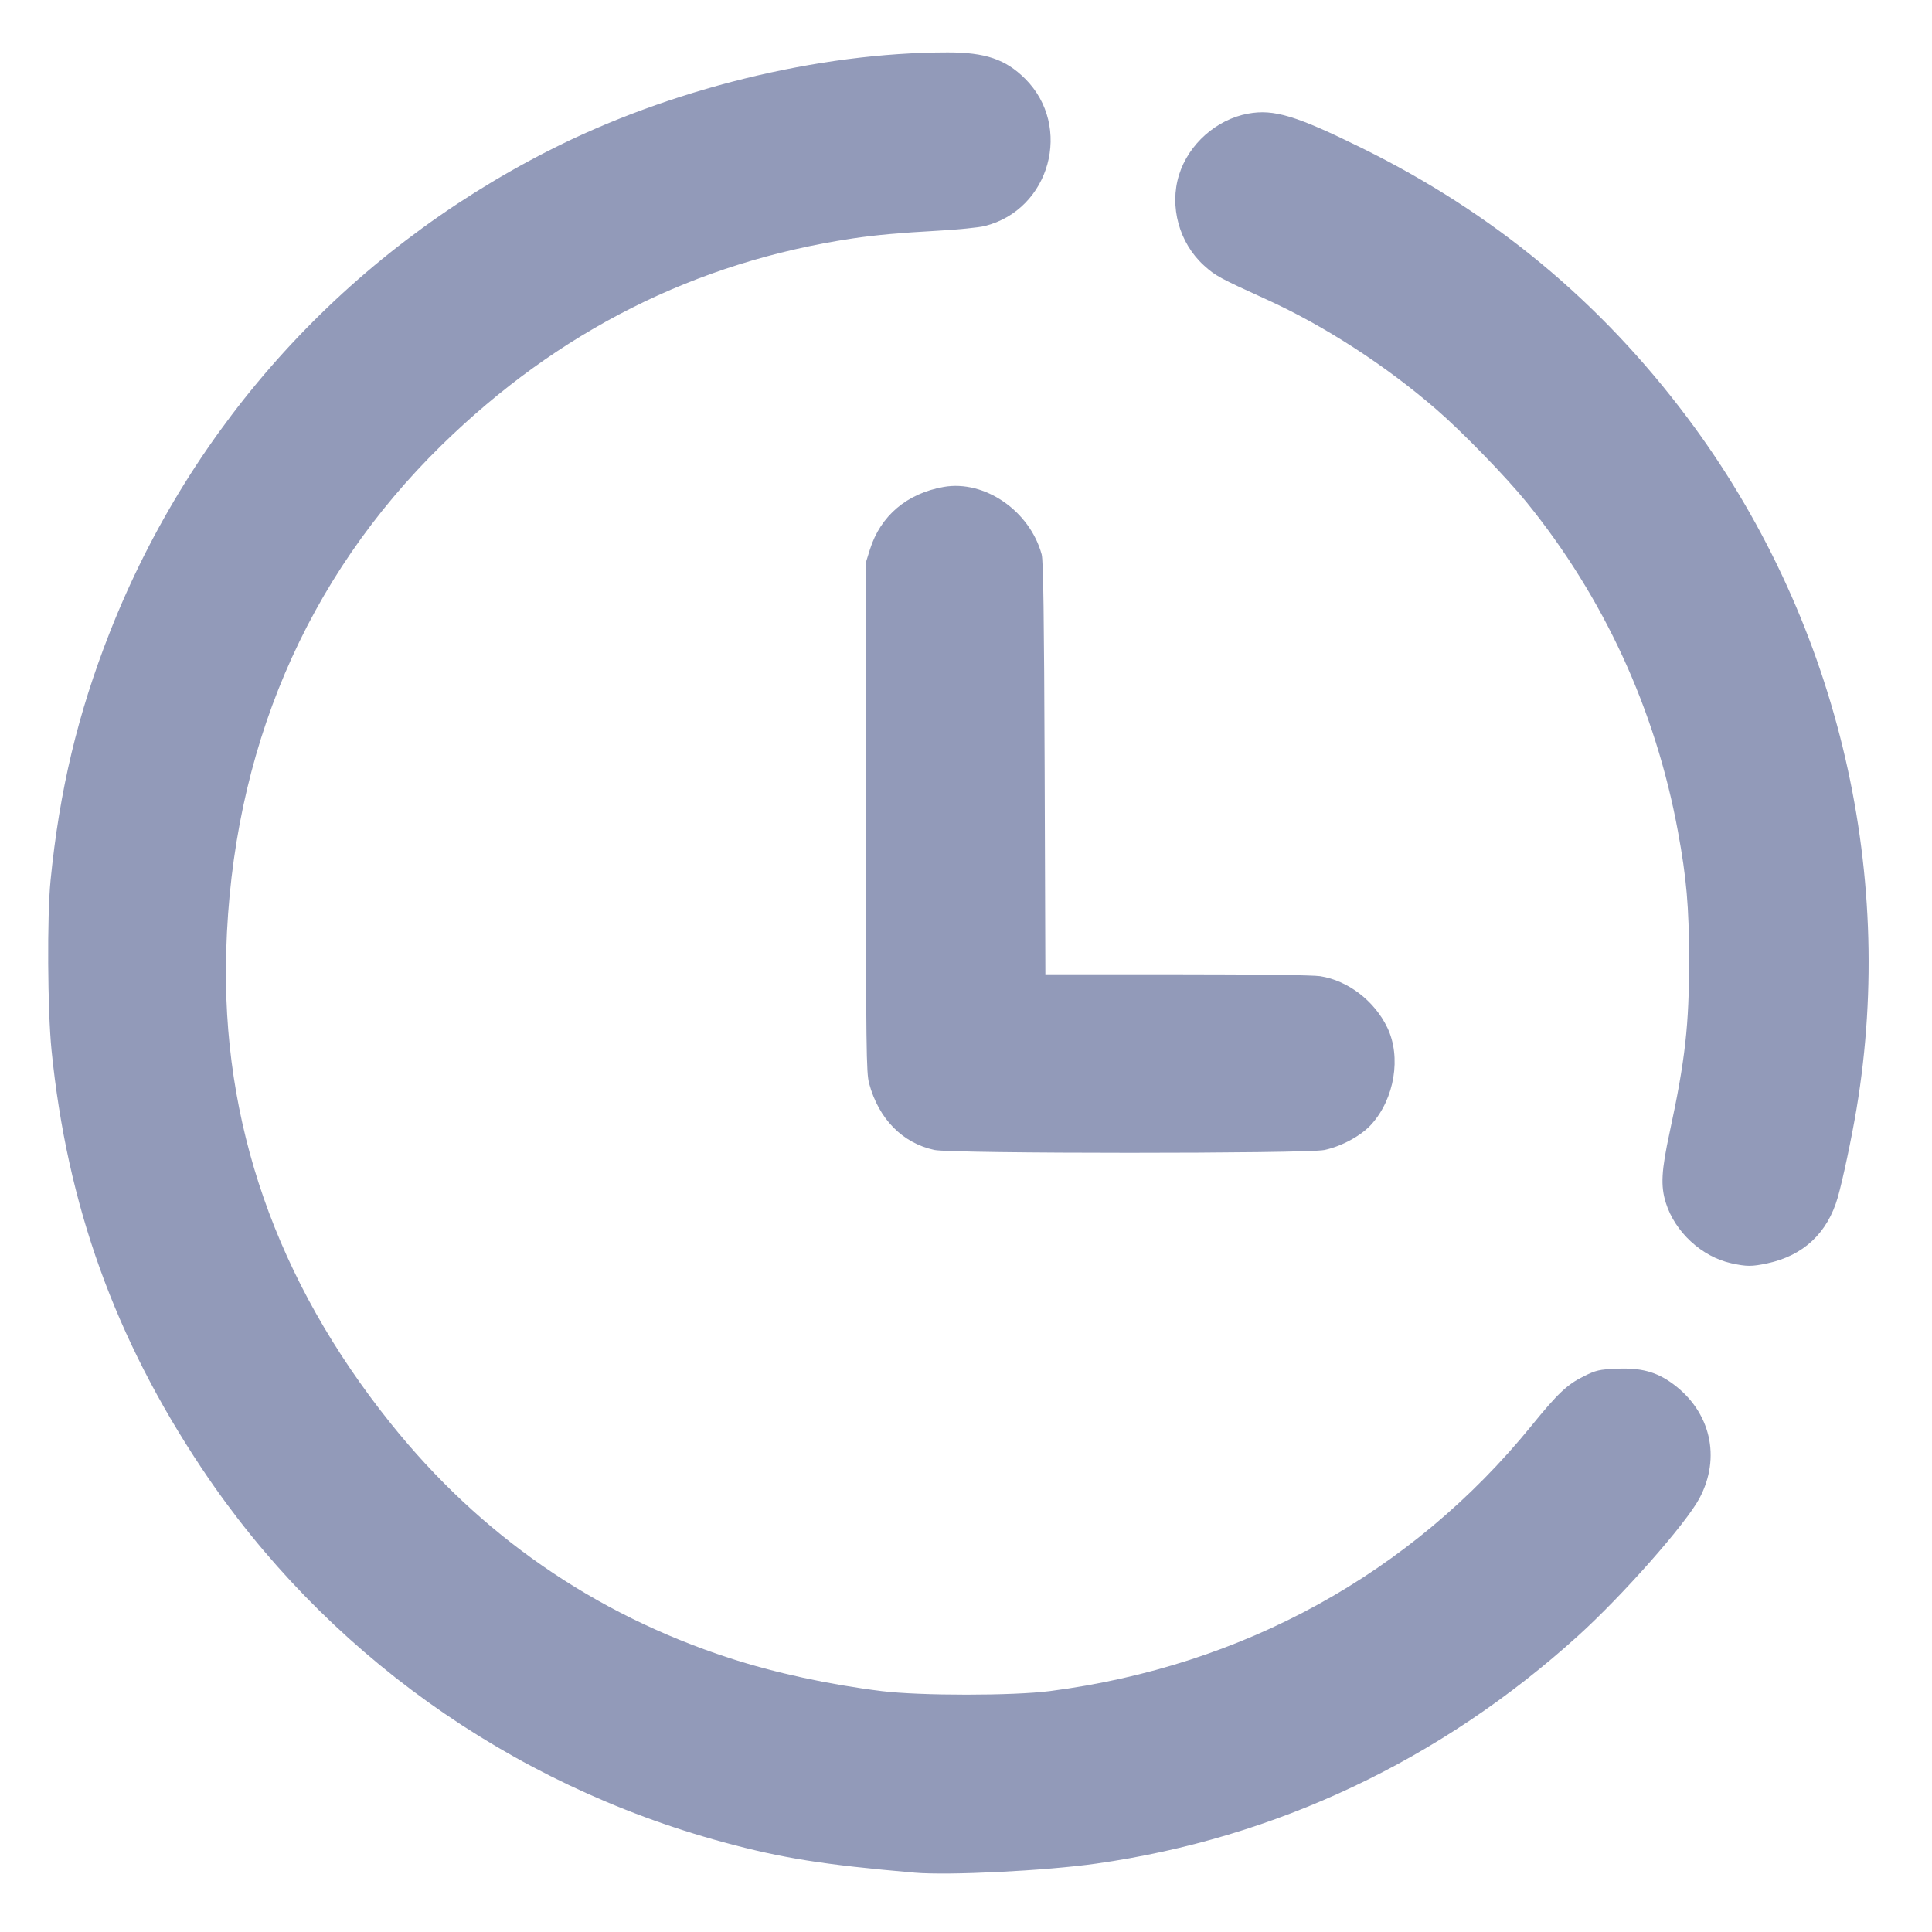 <?xml version="1.0" encoding="UTF-8" standalone="no"?>
<!-- Created with Inkscape (http://www.inkscape.org/) -->

<svg
   width="48mm"
   height="48mm"
   viewBox="0 0 48 48"
   version="1.1"
   id="svg833"
   inkscape:version="1.1.2 (0a00cf5339, 2022-02-04)"
   sodipodi:docname="clock_blue.svg"
   xmlns:inkscape="http://www.inkscape.org/namespaces/inkscape"
   xmlns:sodipodi="http://sodipodi.sourceforge.net/DTD/sodipodi-0.dtd"
   xmlns="http://www.w3.org/2000/svg"
   xmlns:svg="http://www.w3.org/2000/svg">
  <sodipodi:namedview
     id="namedview835"
     pagecolor="#ffffff"
     bordercolor="#111111"
     borderopacity="1"
     inkscape:pageshadow="0"
     inkscape:pageopacity="0"
     inkscape:pagecheckerboard="1"
     inkscape:document-units="mm"
     showgrid="false"
     inkscape:zoom="2.7438272"
     inkscape:cx="95.669291"
     inkscape:cy="102.59393"
     inkscape:window-width="1920"
     inkscape:window-height="948"
     inkscape:window-x="0"
     inkscape:window-y="1107"
     inkscape:window-maximized="1"
     inkscape:current-layer="layer1" />
  <defs
     id="defs830" />
  <g
     inkscape:label="Layer 1"
     inkscape:groupmode="layer"
     id="layer1">
    <path
       style="fill:#929ab9;fill-opacity:1;stroke-width:0.046"
       d="m 22.713,46.525 c -2.251,-0.195 -3.284,-0.36 -4.735,-0.754 -5.321,-1.443 -9.934,-4.747 -12.96,-9.282 -2.166,-3.245 -3.35,-6.541 -3.738,-10.4 -0.099,-0.988 -0.113,-3.324 -0.024,-4.215 0.222,-2.239 0.677,-4.145 1.472,-6.165 2.041,-5.188 5.876,-9.4 10.889,-11.959 3.004,-1.533 6.71,-2.447 9.93,-2.448 0.933,-2.91e-4 1.436,0.171 1.921,0.653 1.19,1.185 0.622,3.256 -1.004,3.661 -0.15,0.037 -0.677,0.09 -1.172,0.117 -0.931,0.051 -1.543,0.107 -2.101,0.19 -3.911,0.585 -7.319,2.299 -10.221,5.139 -3.378,3.307 -5.206,7.602 -5.35,12.566 -0.123,4.262 1.243,8.186 4.086,11.735 2.223,2.775 5.049,4.733 8.413,5.83 1.126,0.367 2.474,0.66 3.787,0.822 0.953,0.118 3.265,0.118 4.179,-4.15e-4 4.799,-0.62 8.98,-2.924 11.962,-6.59 0.655,-0.806 0.89,-1.028 1.302,-1.231 0.307,-0.152 0.382,-0.169 0.817,-0.188 0.605,-0.027 0.991,0.077 1.398,0.377 0.936,0.689 1.2,1.828 0.658,2.843 -0.339,0.635 -1.906,2.411 -3.011,3.412 -3.415,3.093 -7.51,5.03 -11.972,5.663 -1.262,0.179 -3.673,0.299 -4.525,0.225 z M 43.02,31.387 C 42.283,31.227 41.614,30.61 41.387,29.883 c -0.132,-0.423 -0.111,-0.794 0.096,-1.755 0.386,-1.791 0.484,-2.664 0.482,-4.29 -0.002,-1.313 -0.063,-2.021 -0.278,-3.186 C 41.13,17.63 39.845,14.839 37.92,12.469 37.409,11.841 36.325,10.725 35.687,10.173 34.424,9.078 32.905,8.095 31.469,7.441 30.303,6.911 30.195,6.852 29.914,6.597 29.297,6.039 29.047,5.131 29.293,4.344 c 0.238,-0.764 0.929,-1.377 1.714,-1.521 0.642,-0.118 1.196,0.05 2.836,0.859 3.264,1.61 5.92,3.812 8.087,6.705 3.668,4.898 5.198,11.161 4.194,17.168 -0.121,0.723 -0.341,1.76 -0.464,2.191 -0.255,0.889 -0.855,1.451 -1.754,1.642 -0.383,0.081 -0.508,0.081 -0.885,-7.98e-4 z M 23.216,28.571 c -0.798,-0.174 -1.383,-0.769 -1.623,-1.653 -0.071,-0.263 -0.078,-0.824 -0.08,-6.614 l -0.002,-6.326 0.103,-0.329 c 0.263,-0.835 0.917,-1.389 1.83,-1.551 1.017,-0.18 2.14,0.593 2.436,1.677 0.041,0.15 0.06,1.534 0.074,5.317 l 0.018,5.114 3.264,3.7e-4 c 1.975,2.31e-4 3.383,0.019 3.564,0.047 0.691,0.108 1.348,0.612 1.668,1.278 0.35,0.73 0.18,1.763 -0.396,2.403 -0.252,0.281 -0.738,0.546 -1.167,0.637 -0.443,0.094 -9.259,0.093 -9.691,-8.82e-4 z"
       id="path975" />
  </g>
</svg>
